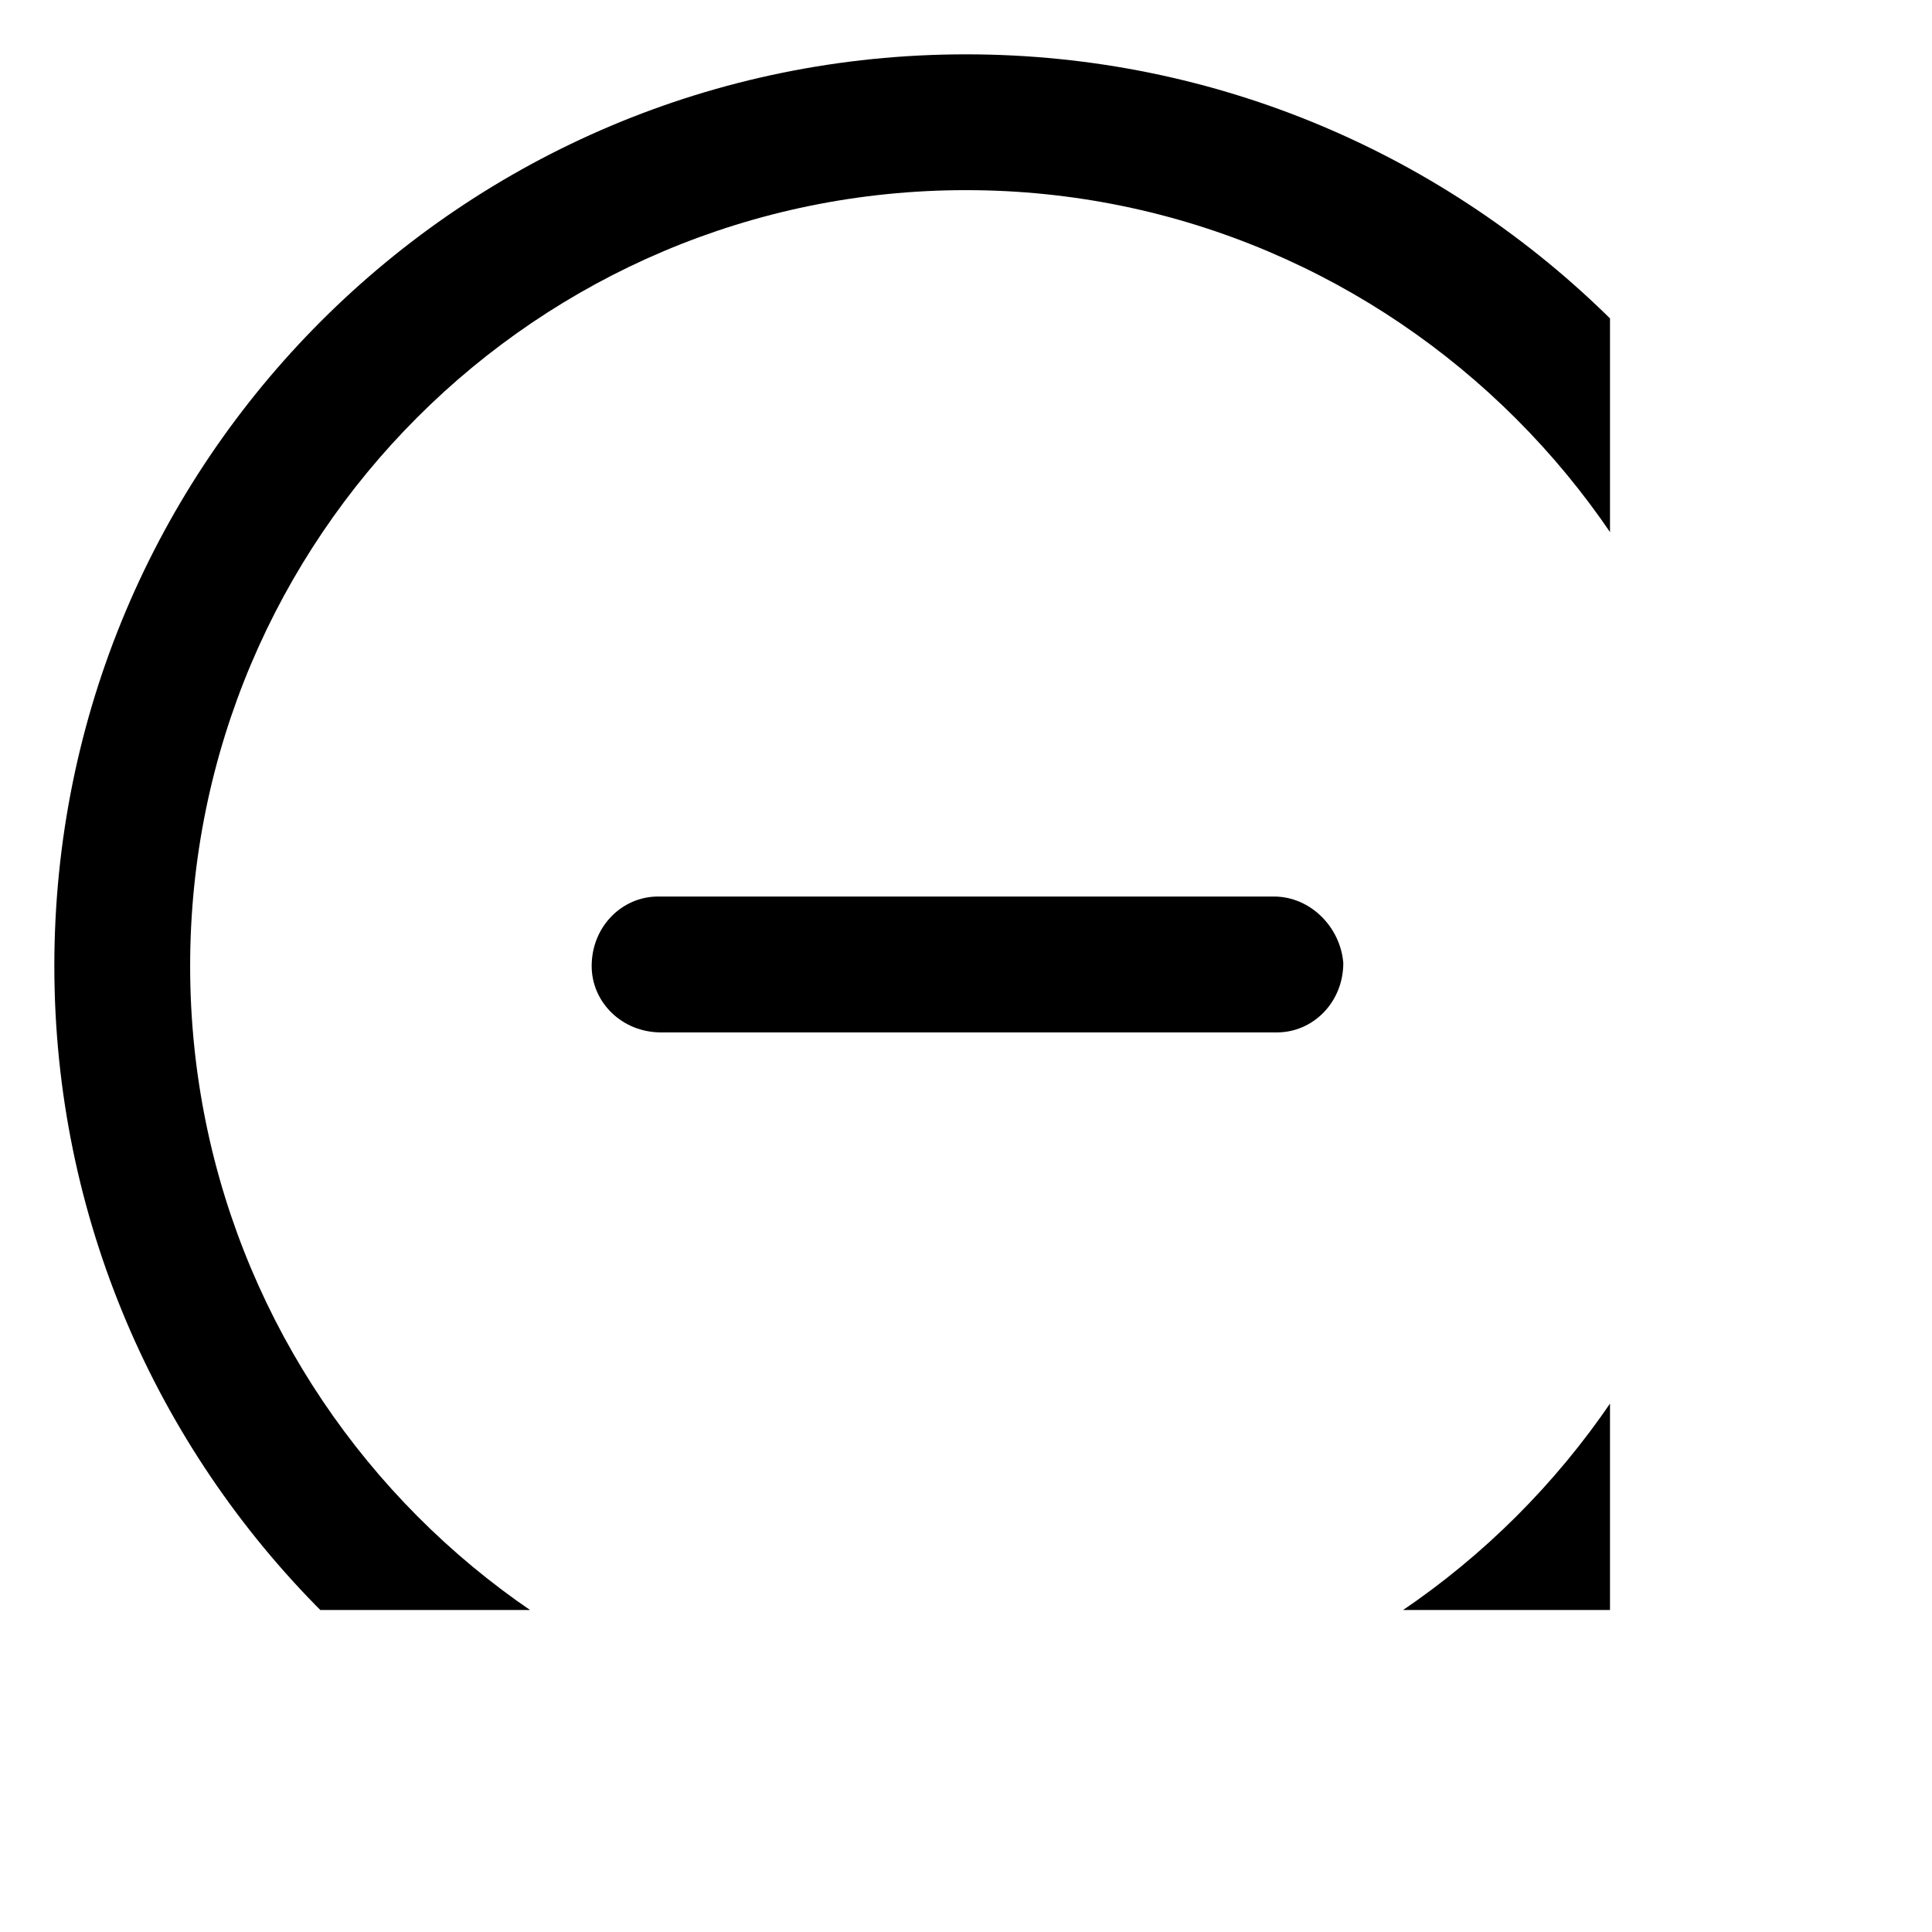 <svg width="20" height="20" viewBox="0 0 24 24" fill="none" xmlns="http://www.w3.org/2000/svg">
<g clip-path="url(#clip0_1242_14281)">
<path d="M15.825 11.137H8.175C7.725 11.137 7.35 11.512 7.35 12C7.35 12.45 7.725 12.825 8.212 12.825H15.862C16.312 12.825 16.687 12.45 16.687 11.962C16.65 11.512 16.275 11.137 15.825 11.137Z" fill="black"/>
<path d="M12 0.675C5.737 0.675 0.675 5.737 0.675 12C0.675 18.262 5.775 23.362 12.037 23.362C18.3 23.362 23.4 18.262 23.4 12C23.362 5.737 18.262 0.675 12 0.675ZM12 21.675C6.675 21.675 2.362 17.325 2.362 12C2.362 6.675 6.675 2.362 12 2.362C17.325 2.362 21.675 6.712 21.675 12.037C21.675 17.325 17.325 21.675 12 21.675Z" fill="black"/>
</g>
<defs>
<clipPath id="clip0_1242_14281">
<rect width="20" height="20" fill="white"/>
</clipPath>
</defs>
</svg>

